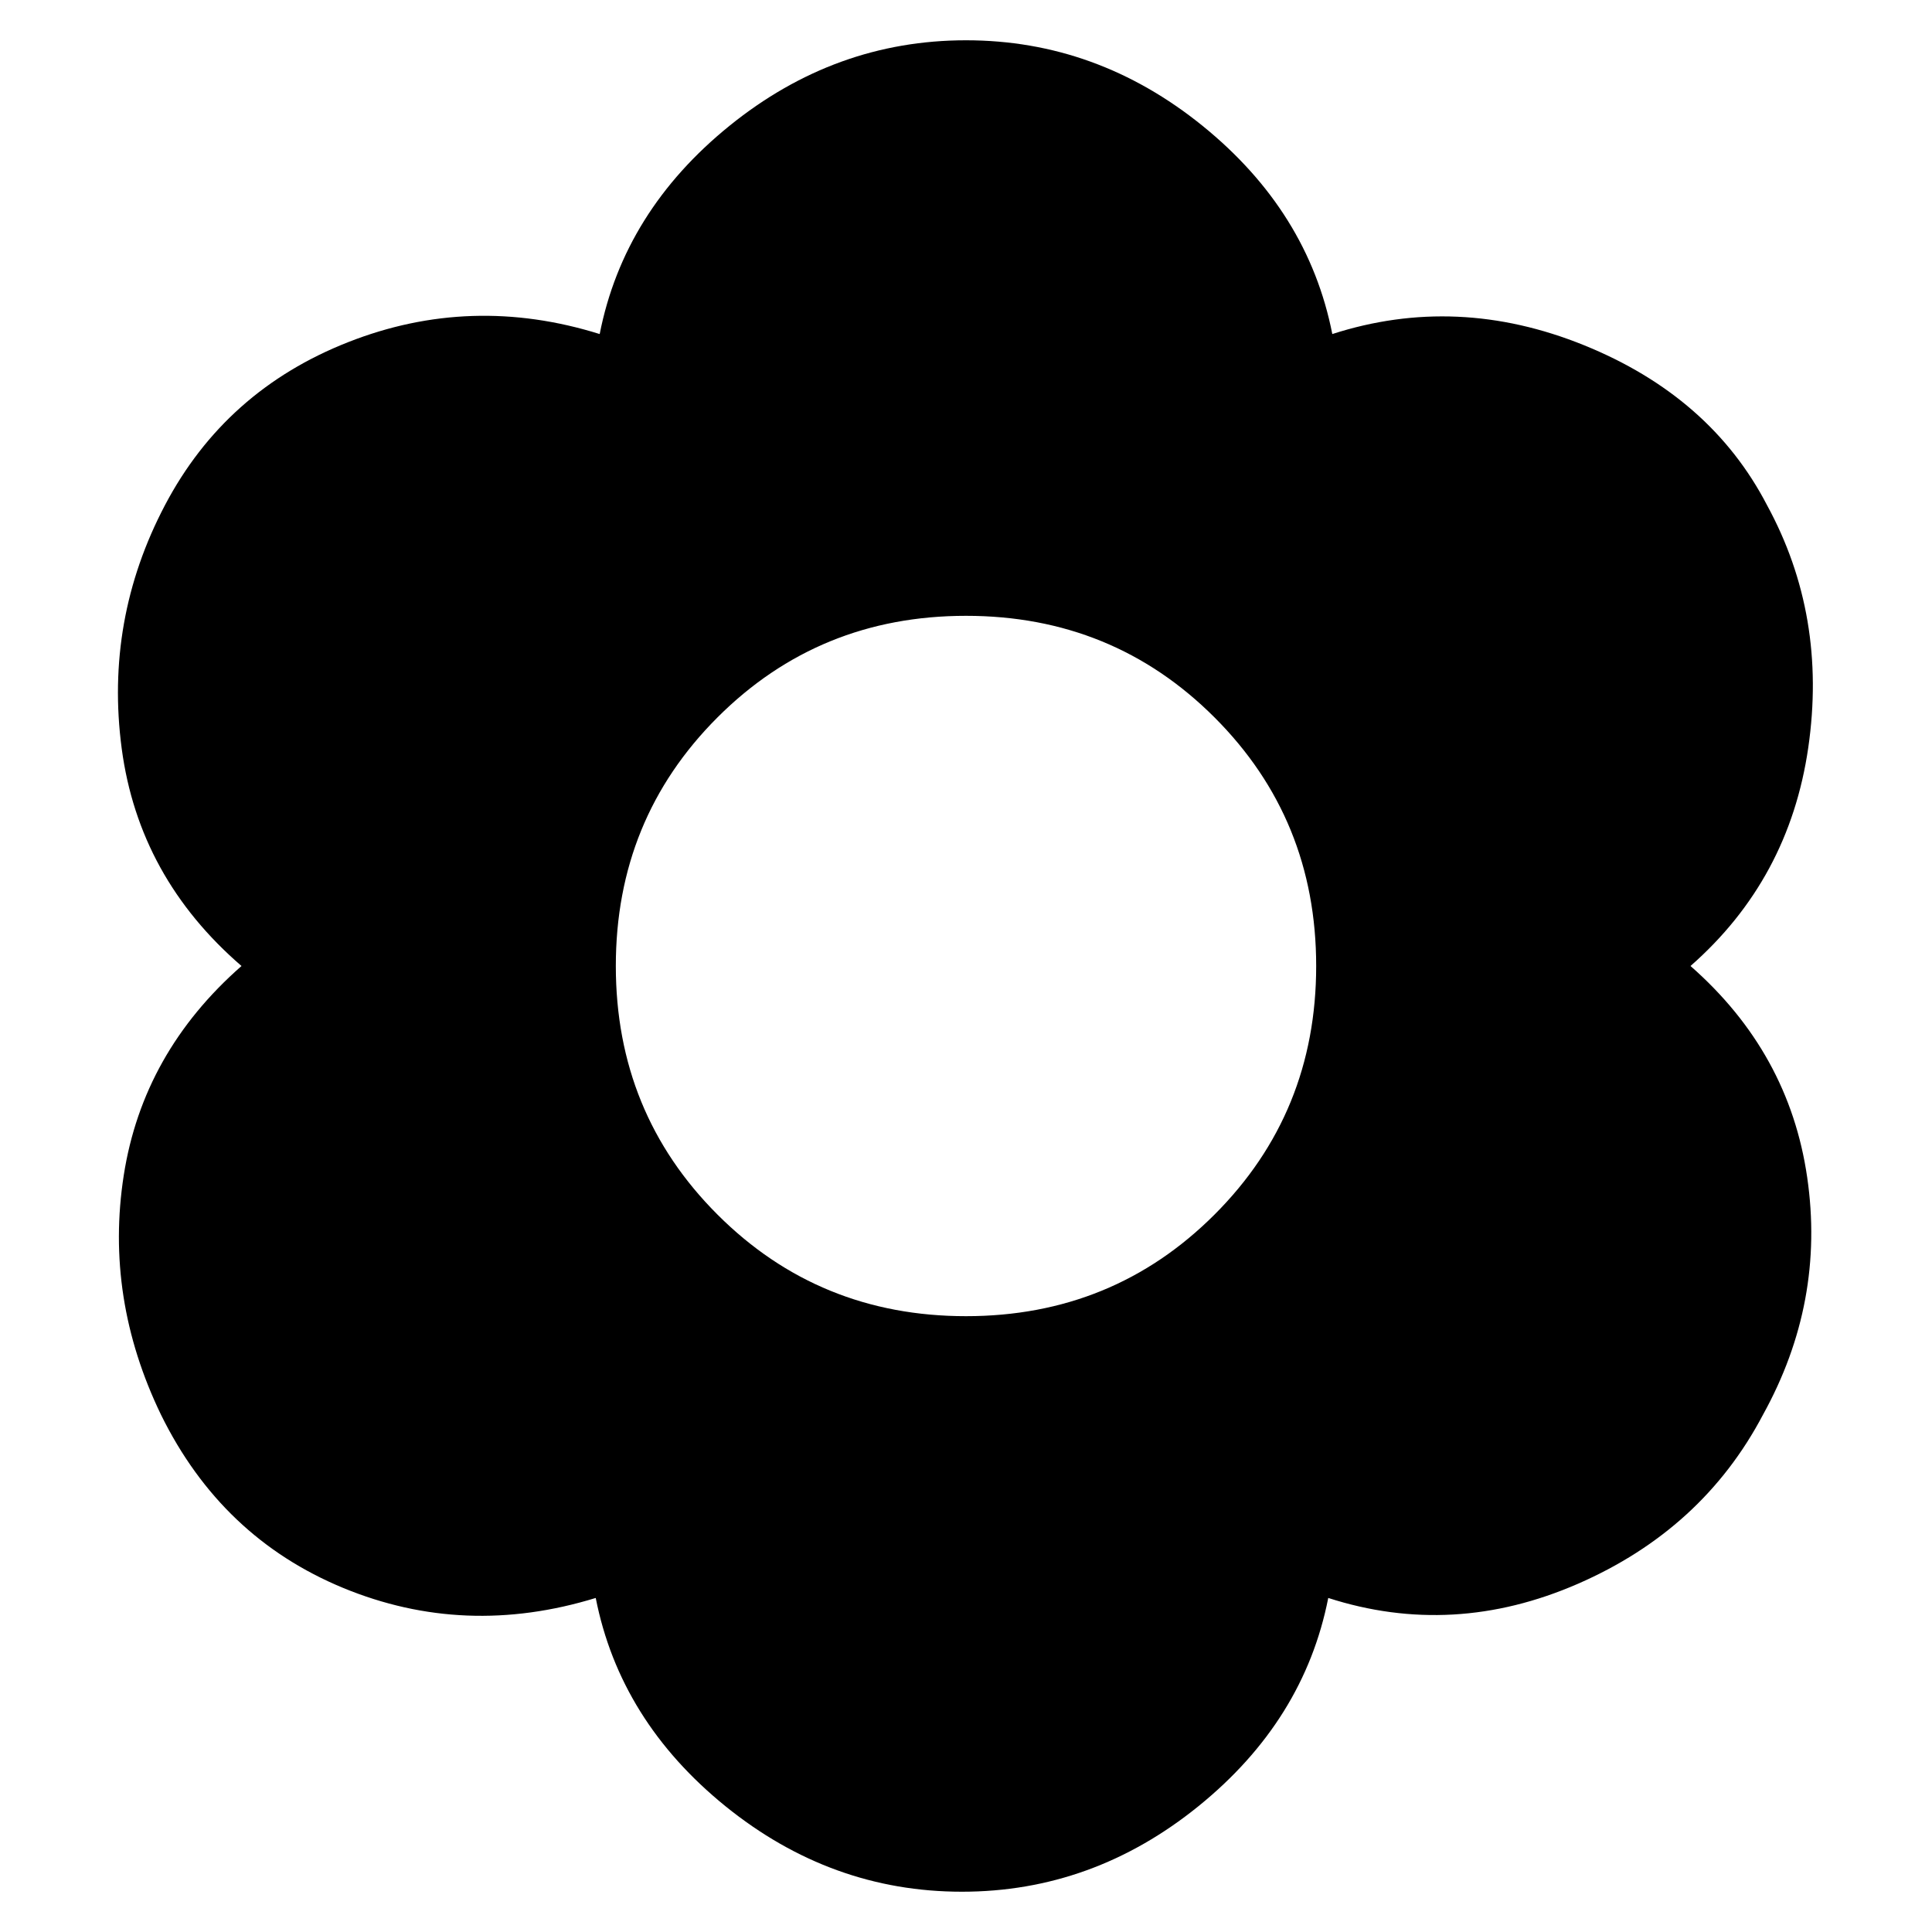 <svg xmlns="http://www.w3.org/2000/svg" height="20" width="20"><path d="M9.958 19.583q-1.354 0-2.448-.885-1.093-.886-1.343-2.156-1.355.416-2.615-.104-1.26-.521-1.885-1.792-.584-1.208-.386-2.479Q1.479 10.896 2.5 10q-1.062-.917-1.24-2.25-.177-1.333.448-2.521.625-1.187 1.896-1.687t2.604-.084q.25-1.27 1.344-2.156Q8.646.417 10 .417q1.354 0 2.448.885 1.094.886 1.344 2.156 1.291-.416 2.604.115 1.312.531 1.896 1.656.625 1.146.427 2.511Q18.521 9.104 17.5 10q1.021.896 1.208 2.188.188 1.291-.458 2.458-.625 1.187-1.917 1.75-1.291.562-2.583.146-.25 1.27-1.344 2.156-1.094.885-2.448.885ZM10 13.625q1.521 0 2.573-1.052T13.625 10q0-1.521-1.052-2.573T10 6.375q-1.521 0-2.573 1.052T6.375 10q0 1.521 1.052 2.573T10 13.625Z"/></svg>